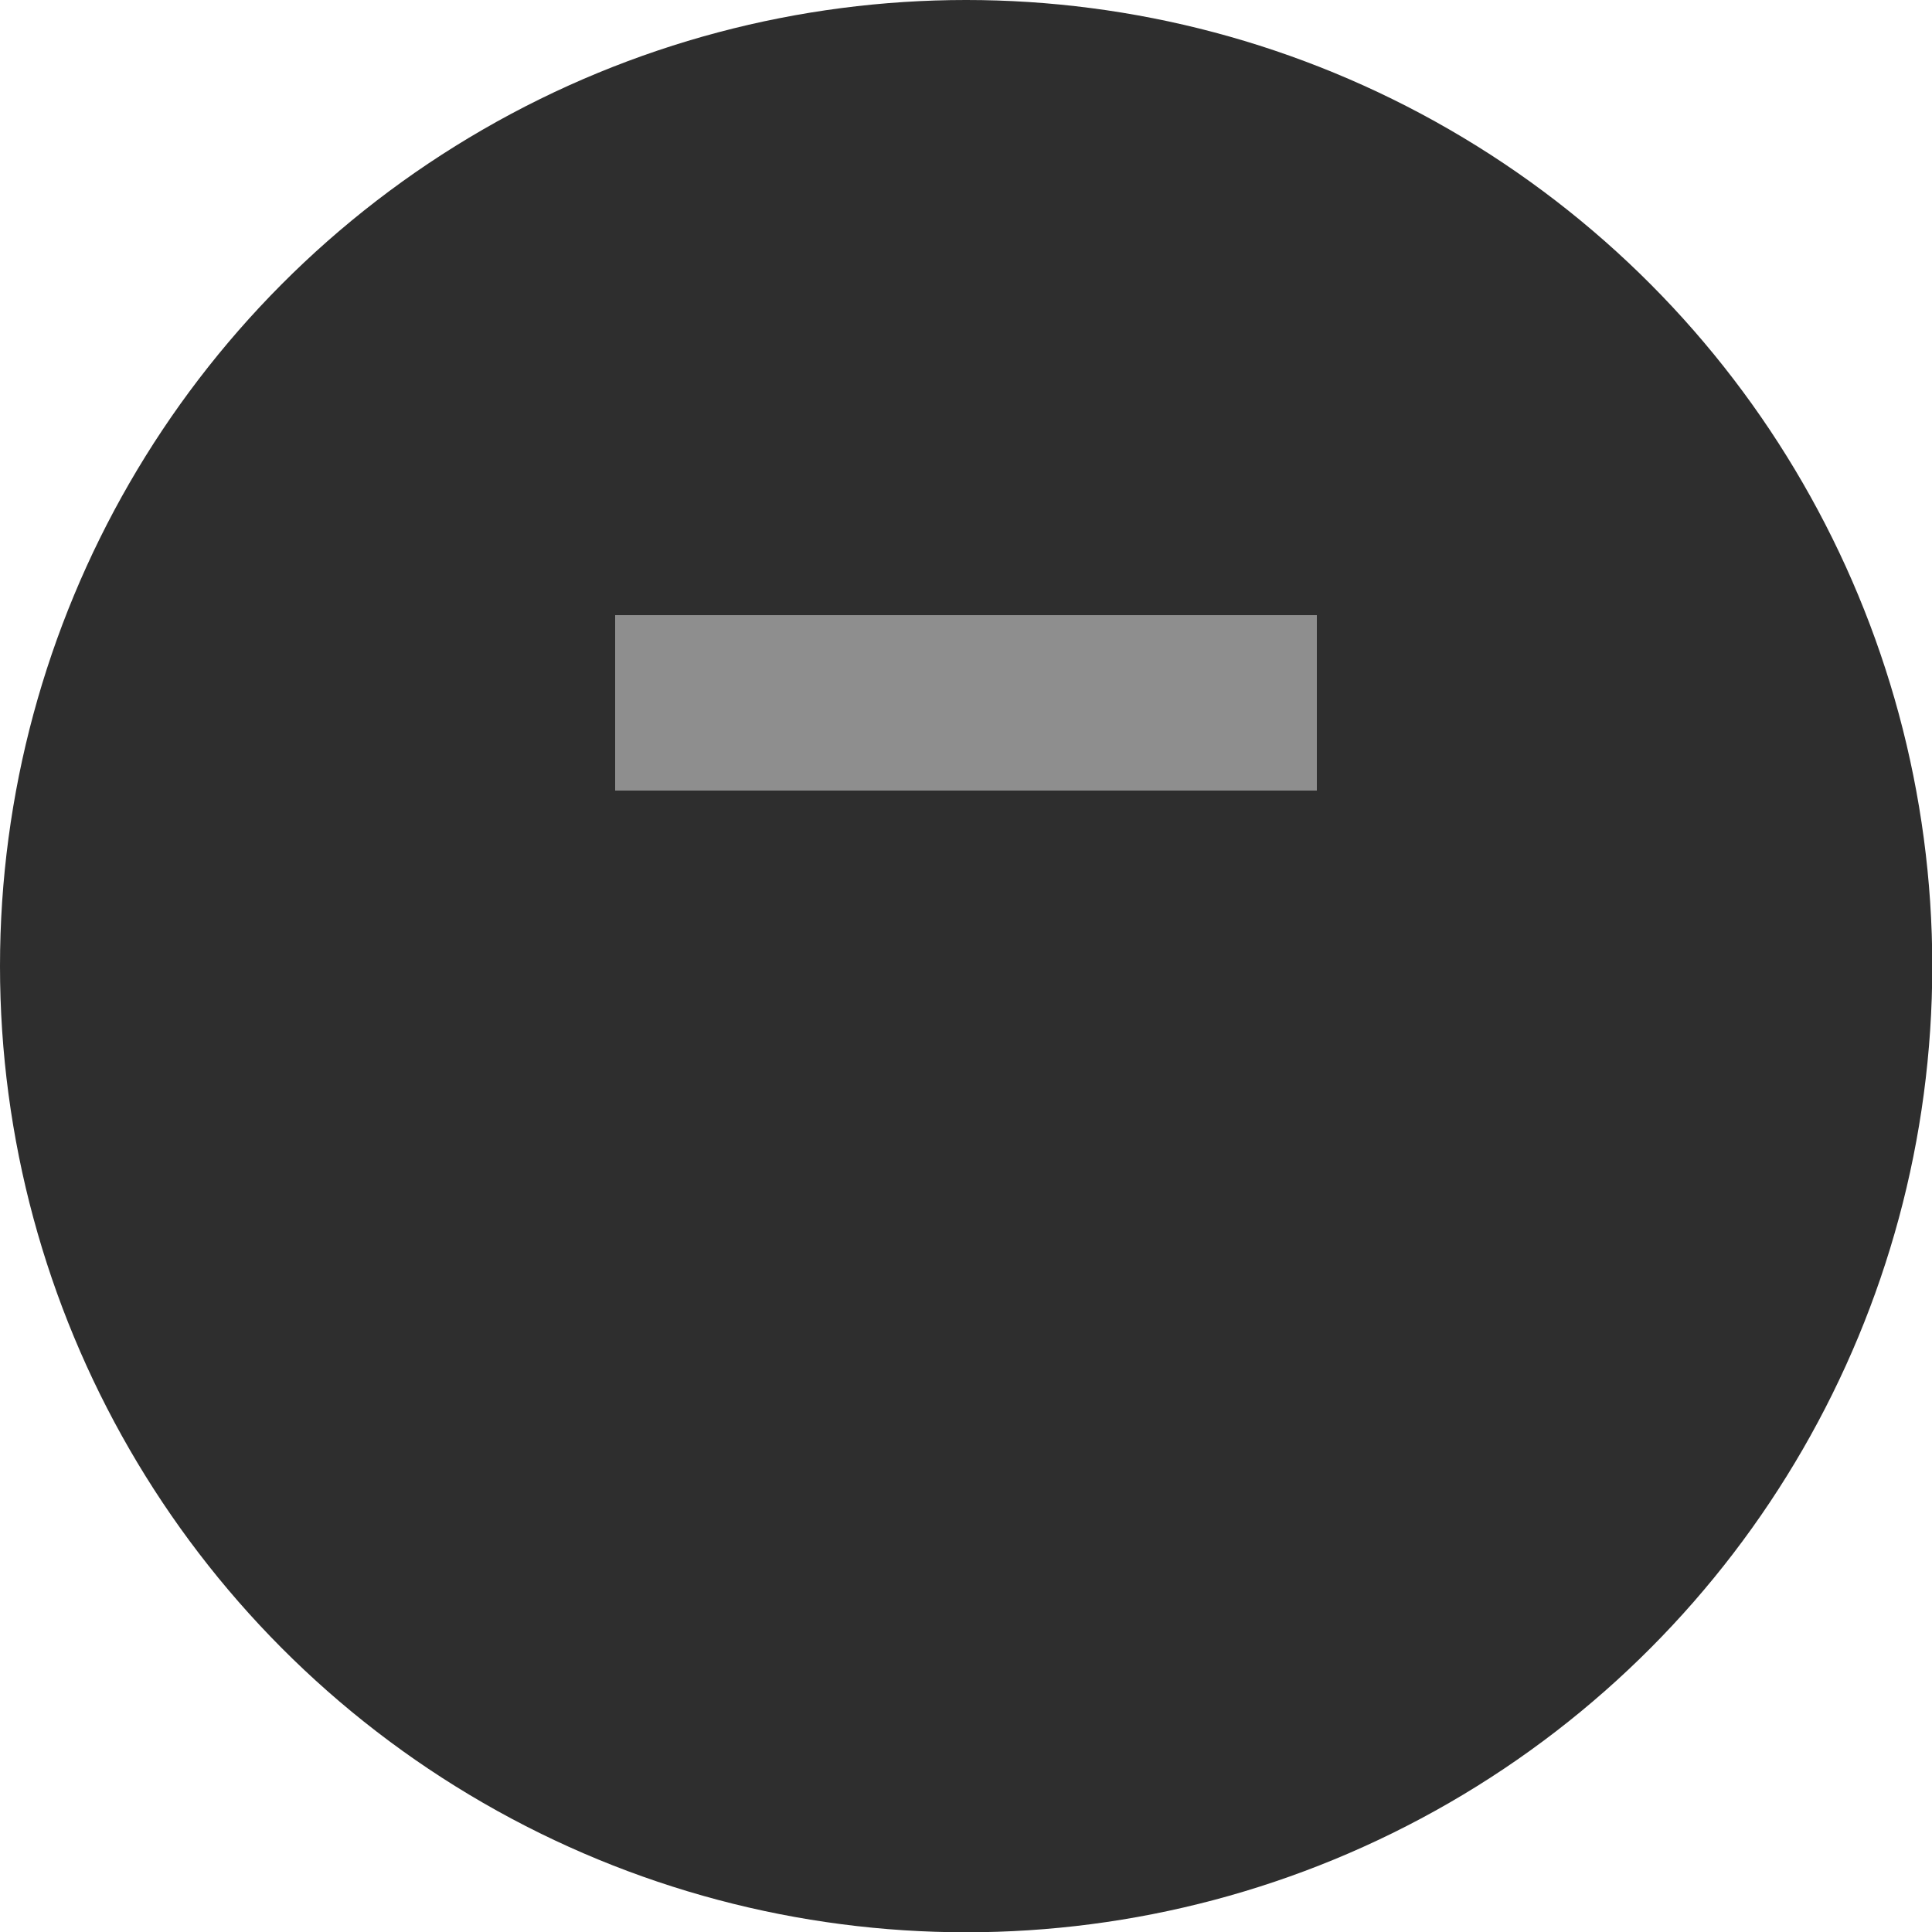 <?xml version="1.0" encoding="utf-8"?>
<svg width="26" height="26" viewBox="0 0 6.879 6.879" version="1.1" id="svg1" xmlns="http://www.w3.org/2000/svg">
  <defs id="defs1"/>
  <g id="layer1">
    <circle style="fill:#2e2e2e;fill-opacity:1;stroke:none;stroke-width:0.529;stroke-linecap:square;stroke-dasharray:none;stroke-opacity:1" id="circle2" cx="3.44" cy="3.44" r="3.44"/>
    <path style="fill:#8e8e8e" shape-rendering="crispEdges" d="M 2.19 2.19 L 2.19 2.815 L 4.69 2.815 L 4.69 2.19 L 2.19 2.19 Z"/>
  </g>
</svg>